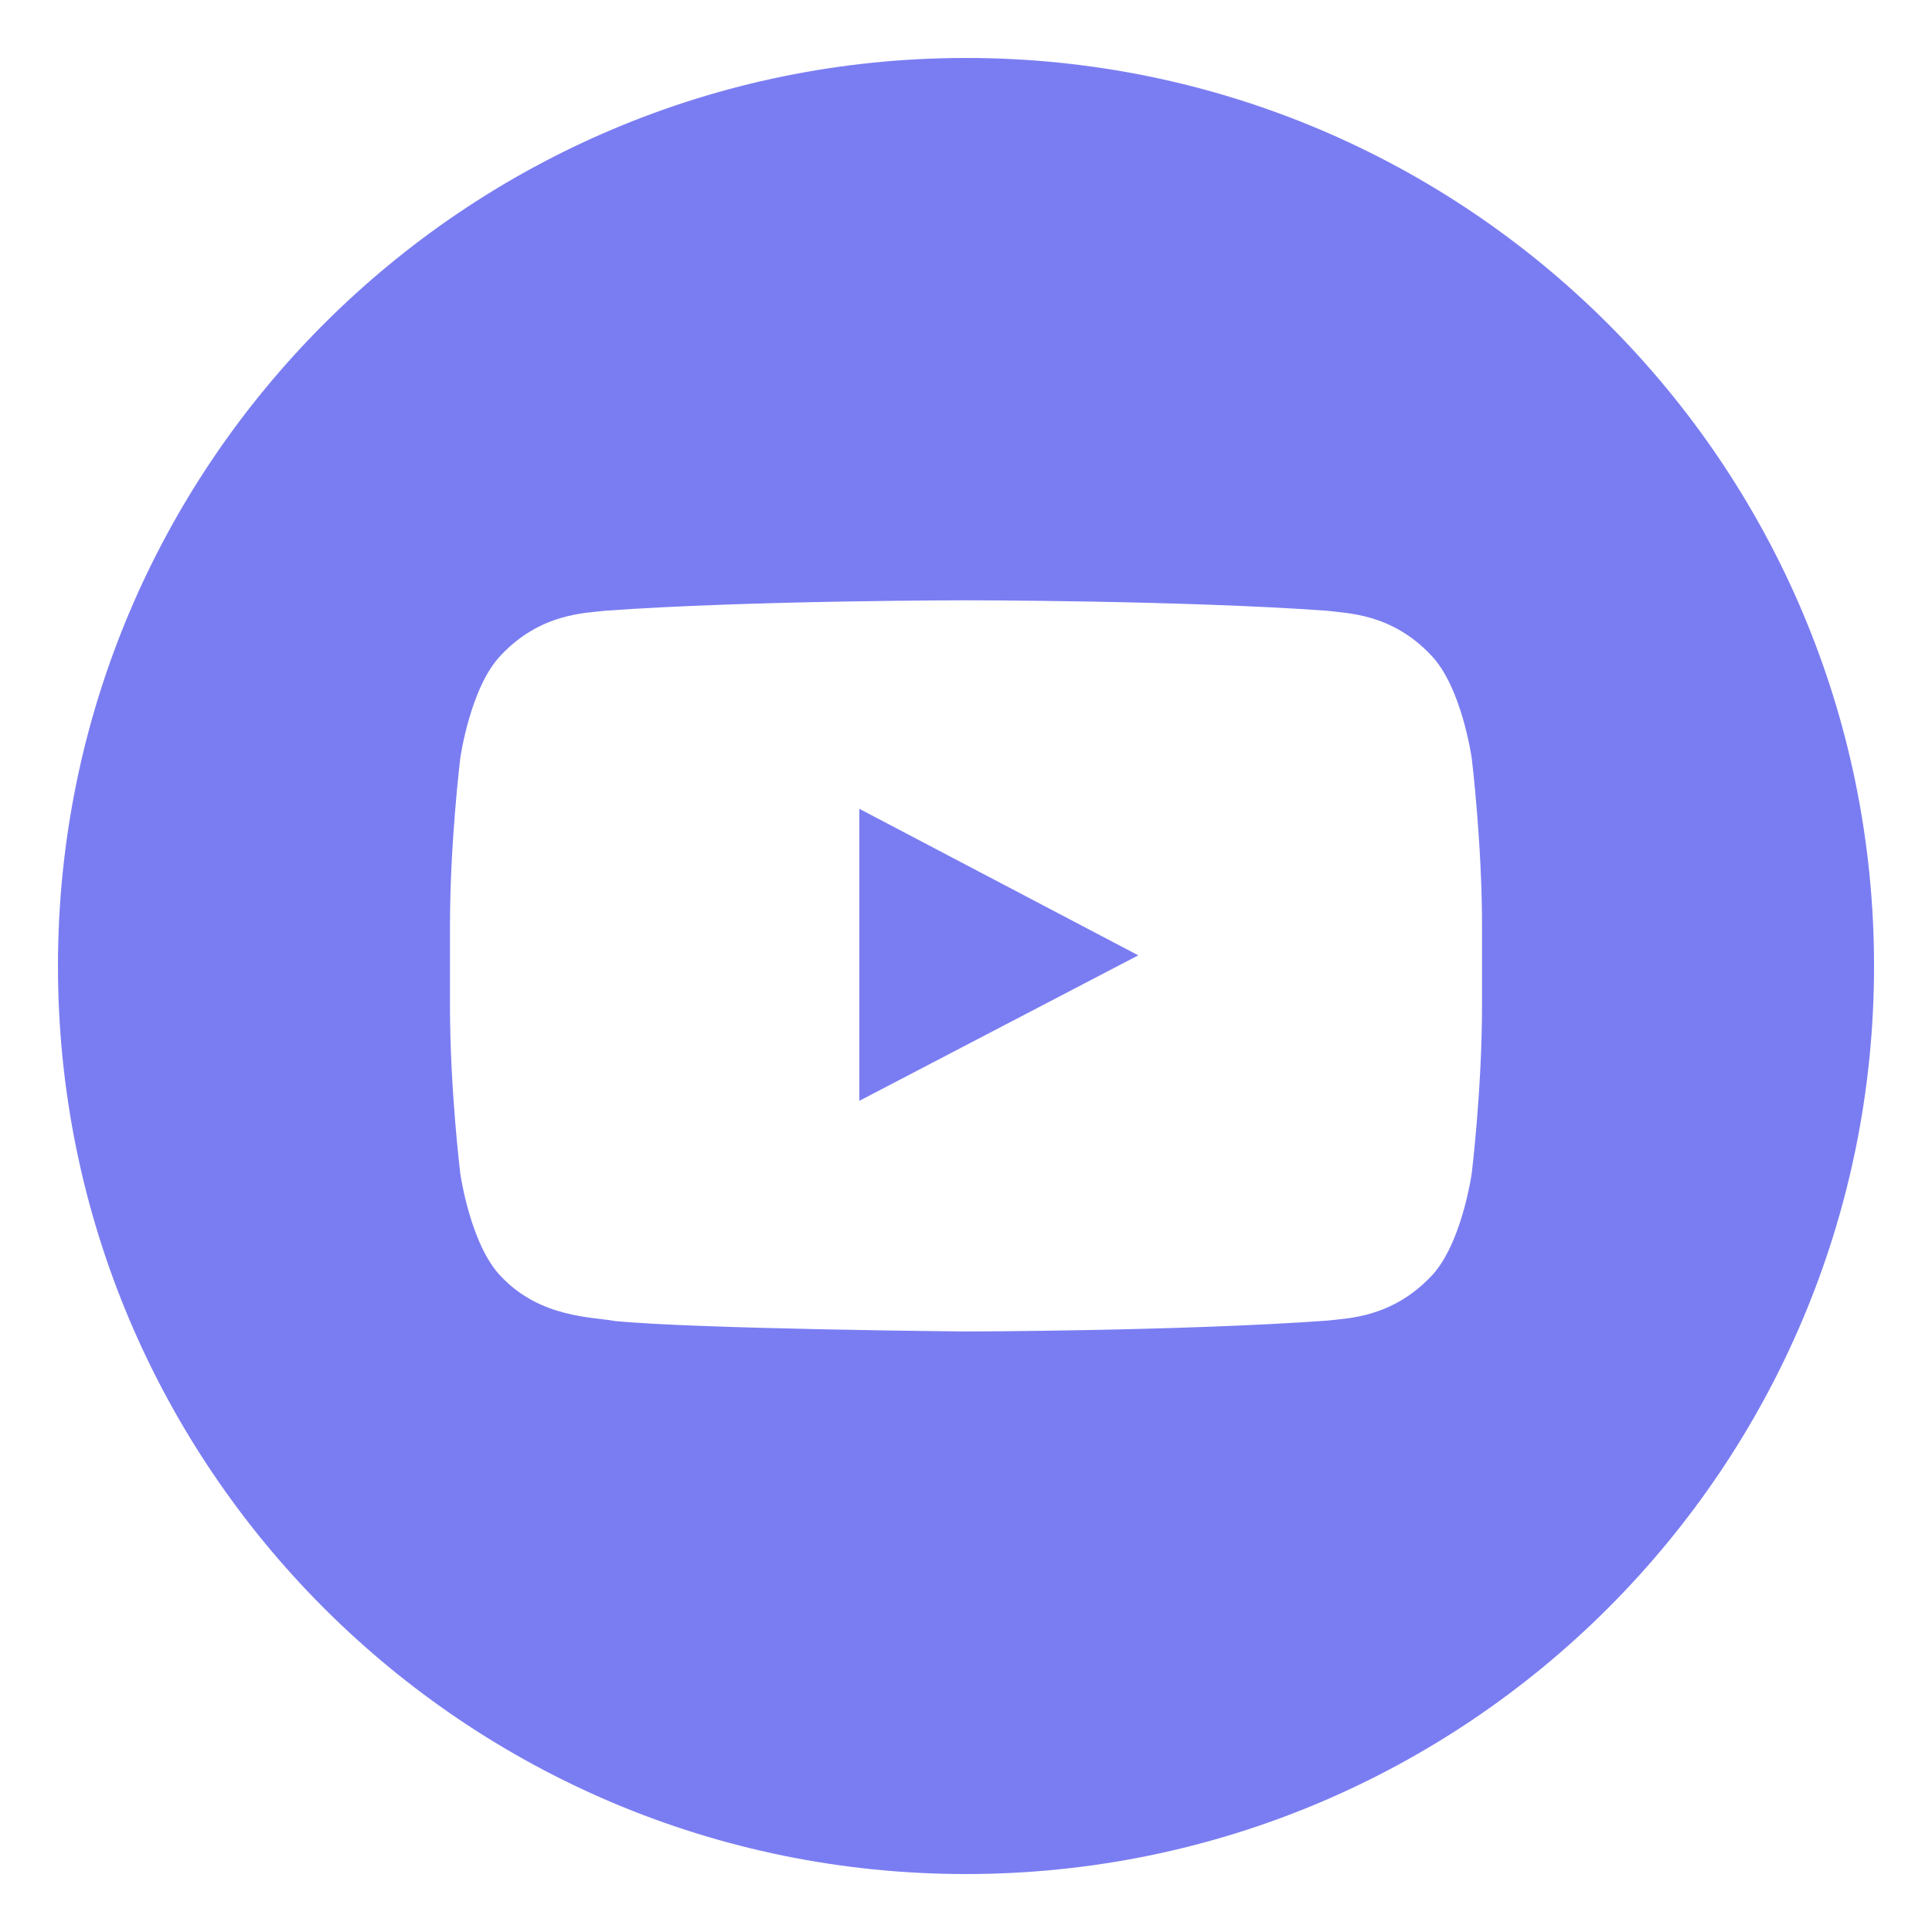 <svg xmlns="http://www.w3.org/2000/svg" xmlns:xlink="http://www.w3.org/1999/xlink" width="50" zoomAndPan="magnify" viewBox="0 0 37.5 37.5" height="50" preserveAspectRatio="xMidYMid meet" version="1.0"><defs><clipPath id="529d6277b2"><path d="M 1.125 1.125 L 36.375 1.125 L 36.375 36.375 L 1.125 36.375 Z M 1.125 1.125 " clip-rule="nonzero"/></clipPath></defs><g clip-path="url(#529d6277b2)"><path fill="#7a7df1" d="M 16.68 15.699 L 22.094 18.543 L 16.68 21.367 Z M 36.375 18.75 C 36.375 28.484 28.484 36.375 18.75 36.375 C 9.016 36.375 1.125 28.484 1.125 18.75 C 1.125 9.016 9.016 1.125 18.75 1.125 C 28.484 1.125 36.375 9.016 36.375 18.75 Z M 28.766 17.98 C 28.766 16.348 28.566 14.715 28.566 14.715 C 28.566 14.715 28.371 13.324 27.77 12.711 C 27.008 11.906 26.152 11.906 25.762 11.855 C 22.957 11.652 18.754 11.652 18.754 11.652 L 18.746 11.652 C 18.746 11.652 14.539 11.652 11.738 11.855 C 11.348 11.902 10.492 11.906 9.73 12.711 C 9.129 13.324 8.934 14.715 8.934 14.715 C 8.934 14.715 8.734 16.348 8.734 17.98 L 8.734 19.512 C 8.734 21.145 8.934 22.777 8.934 22.777 C 8.934 22.777 9.129 24.168 9.73 24.781 C 10.492 25.582 11.492 25.559 11.938 25.641 C 13.539 25.797 18.75 25.844 18.75 25.844 C 18.75 25.844 22.957 25.836 25.762 25.633 C 26.152 25.586 27.004 25.582 27.77 24.781 C 28.371 24.168 28.566 22.777 28.566 22.777 C 28.566 22.777 28.766 21.145 28.766 19.512 Z M 28.766 17.98 " fill-opacity="1" fill-rule="nonzero"/></g></svg>